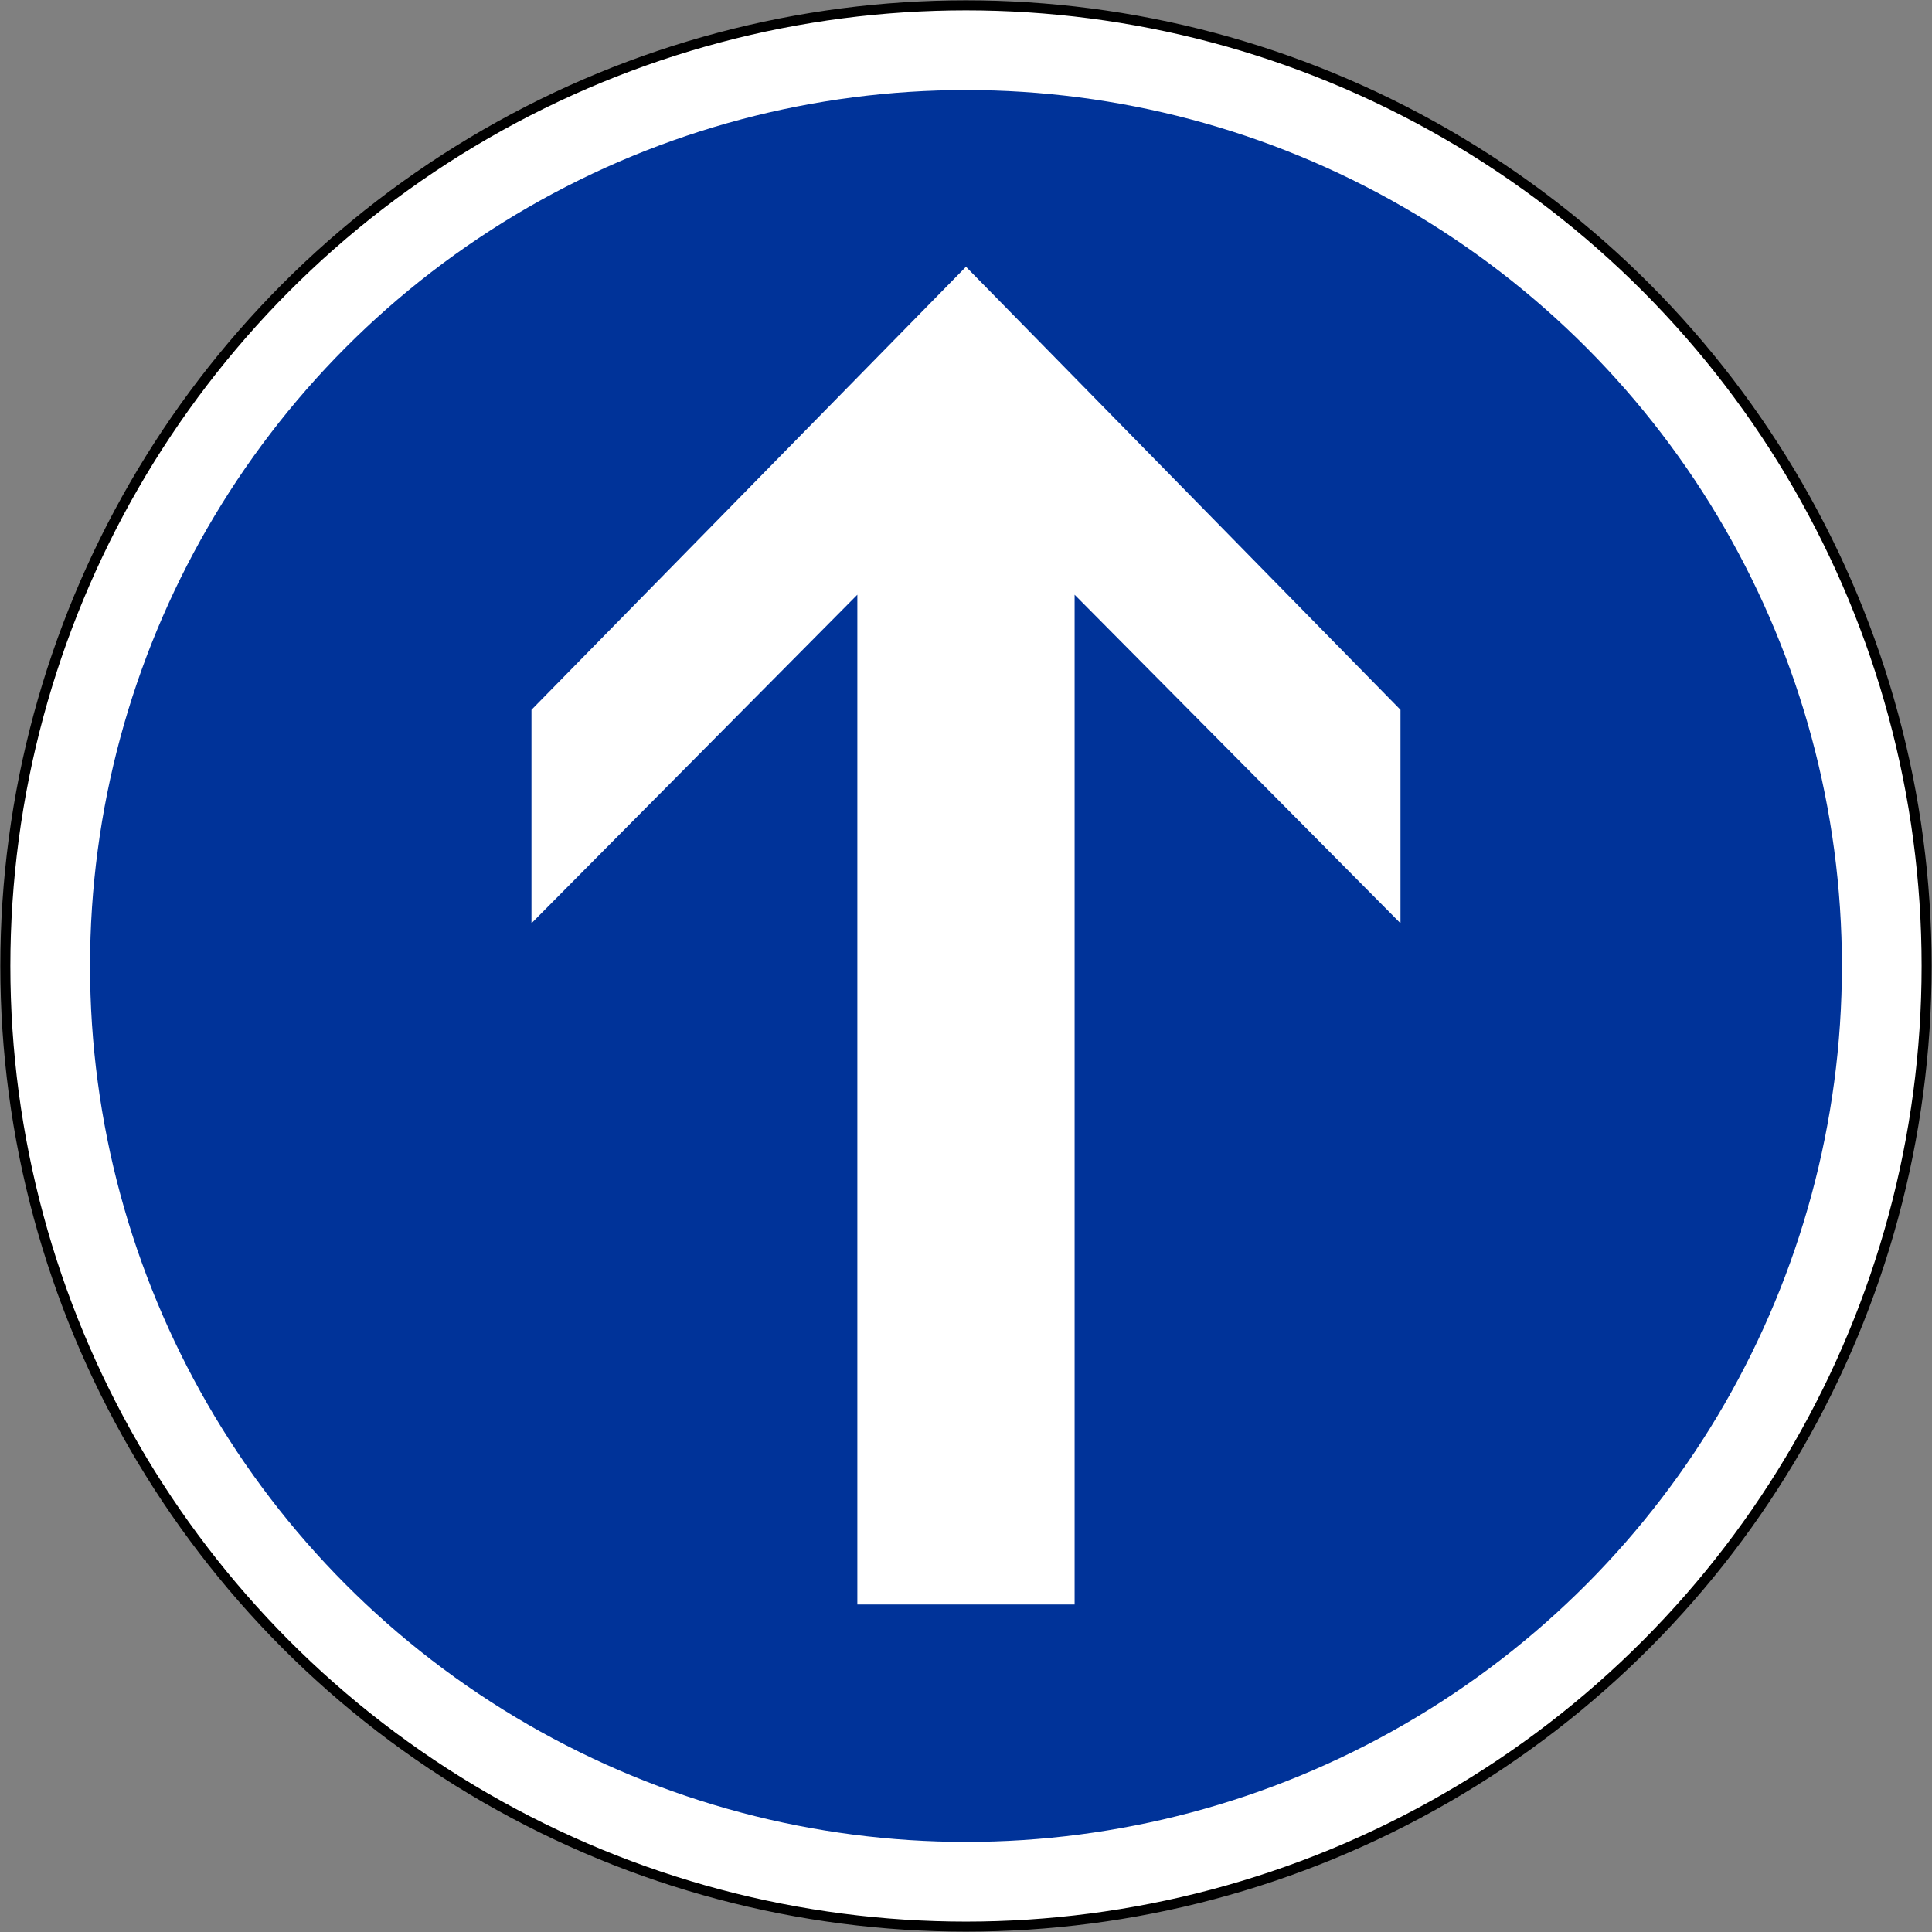 <?xml version="1.0" encoding="UTF-8" standalone="no"?>
<!-- Generator: Adobe Illustrator 13.0.0, SVG Export Plug-In . SVG Version: 6.00 Build 14948)  -->

<svg
   xmlns:dc="http://purl.org/dc/elements/1.1/"
   xmlns:cc="http://creativecommons.org/ns#"
   xmlns:rdf="http://www.w3.org/1999/02/22-rdf-syntax-ns#"
   xmlns:svg="http://www.w3.org/2000/svg"
   xmlns="http://www.w3.org/2000/svg"
   xmlns:sodipodi="http://sodipodi.sourceforge.net/DTD/sodipodi-0.dtd"
   xmlns:inkscape="http://www.inkscape.org/namespaces/inkscape"
   version="1.1"
   id="Layer_1"
   x="0px"
   y="0px"
   width="577.138"
   height="577.138"
   viewBox="-0.943 -0.943 577.138 577.138"
   enable-background="new -0.943 -0.943 576 576"
   xml:space="preserve"
   inkscape:version="0.48.2 r9819"
   sodipodi:docname="AJAX1.svg"><rect x="-0.943" y="-0.943" width="577.138" height="577.138" fill="#808080" stroke="none"/><defs
   id="defs11" /><sodipodi:namedview
   pagecolor="#ffffff"
   bordercolor="#666666"
   borderopacity="1"
   objecttolerance="10"
   gridtolerance="10"
   guidetolerance="10"
   inkscape:pageopacity="0"
   inkscape:pageshadow="2"
   inkscape:window-width="1280"
   inkscape:window-height="1004"
   id="namedview9"
   showgrid="false"
   fit-margin-left="0.1"
   fit-margin-right="0.1"
   fit-margin-bottom="0.1"
   fit-margin-top="0.1"
   inkscape:zoom="0.40972222"
   inkscape:cx="-92.182513"
   inkscape:cy="288.5741"
   inkscape:window-x="-8"
   inkscape:window-y="-8"
   inkscape:window-maximized="1"
   inkscape:current-layer="Layer_1" />
<circle
   cx="287.057"
   cy="287.057"
   r="286.969"
   id="circle3"
   style="fill:#ffffff;stroke:#000000;stroke-width:3;stroke-linecap:round;stroke-linejoin:round;stroke-miterlimit:4;stroke-opacity:1;stroke-dasharray:none"
   sodipodi:cx="287.05701"
   sodipodi:cy="287.05701"
   sodipodi:rx="286.96899"
   sodipodi:ry="286.96899"
   transform="translate(0.563,0.563)" />
<circle
   cx="287.057"
   cy="287.057"
   r="261.666"
   id="circle5"
   style="fill:#003399;fill-opacity:1;stroke:none"
   sodipodi:cx="287.05701"
   sodipodi:cy="287.05701"
   sodipodi:rx="261.66599"
   sodipodi:ry="261.66599"
   transform="translate(0.563,0.563)" />
<polygon
   points="254.606,477.797 277.069,477.797 297.045,477.797 319.509,477.797 319.509,176.15 416.855,274.293 416.855,210.533 287.057,78.184 157.26,210.533 157.26,274.293 254.606,176.15 "
   id="polygon7"
   style="fill:#ffffff;stroke:none"
   transform="translate(0.563,0.563)" />
</svg>